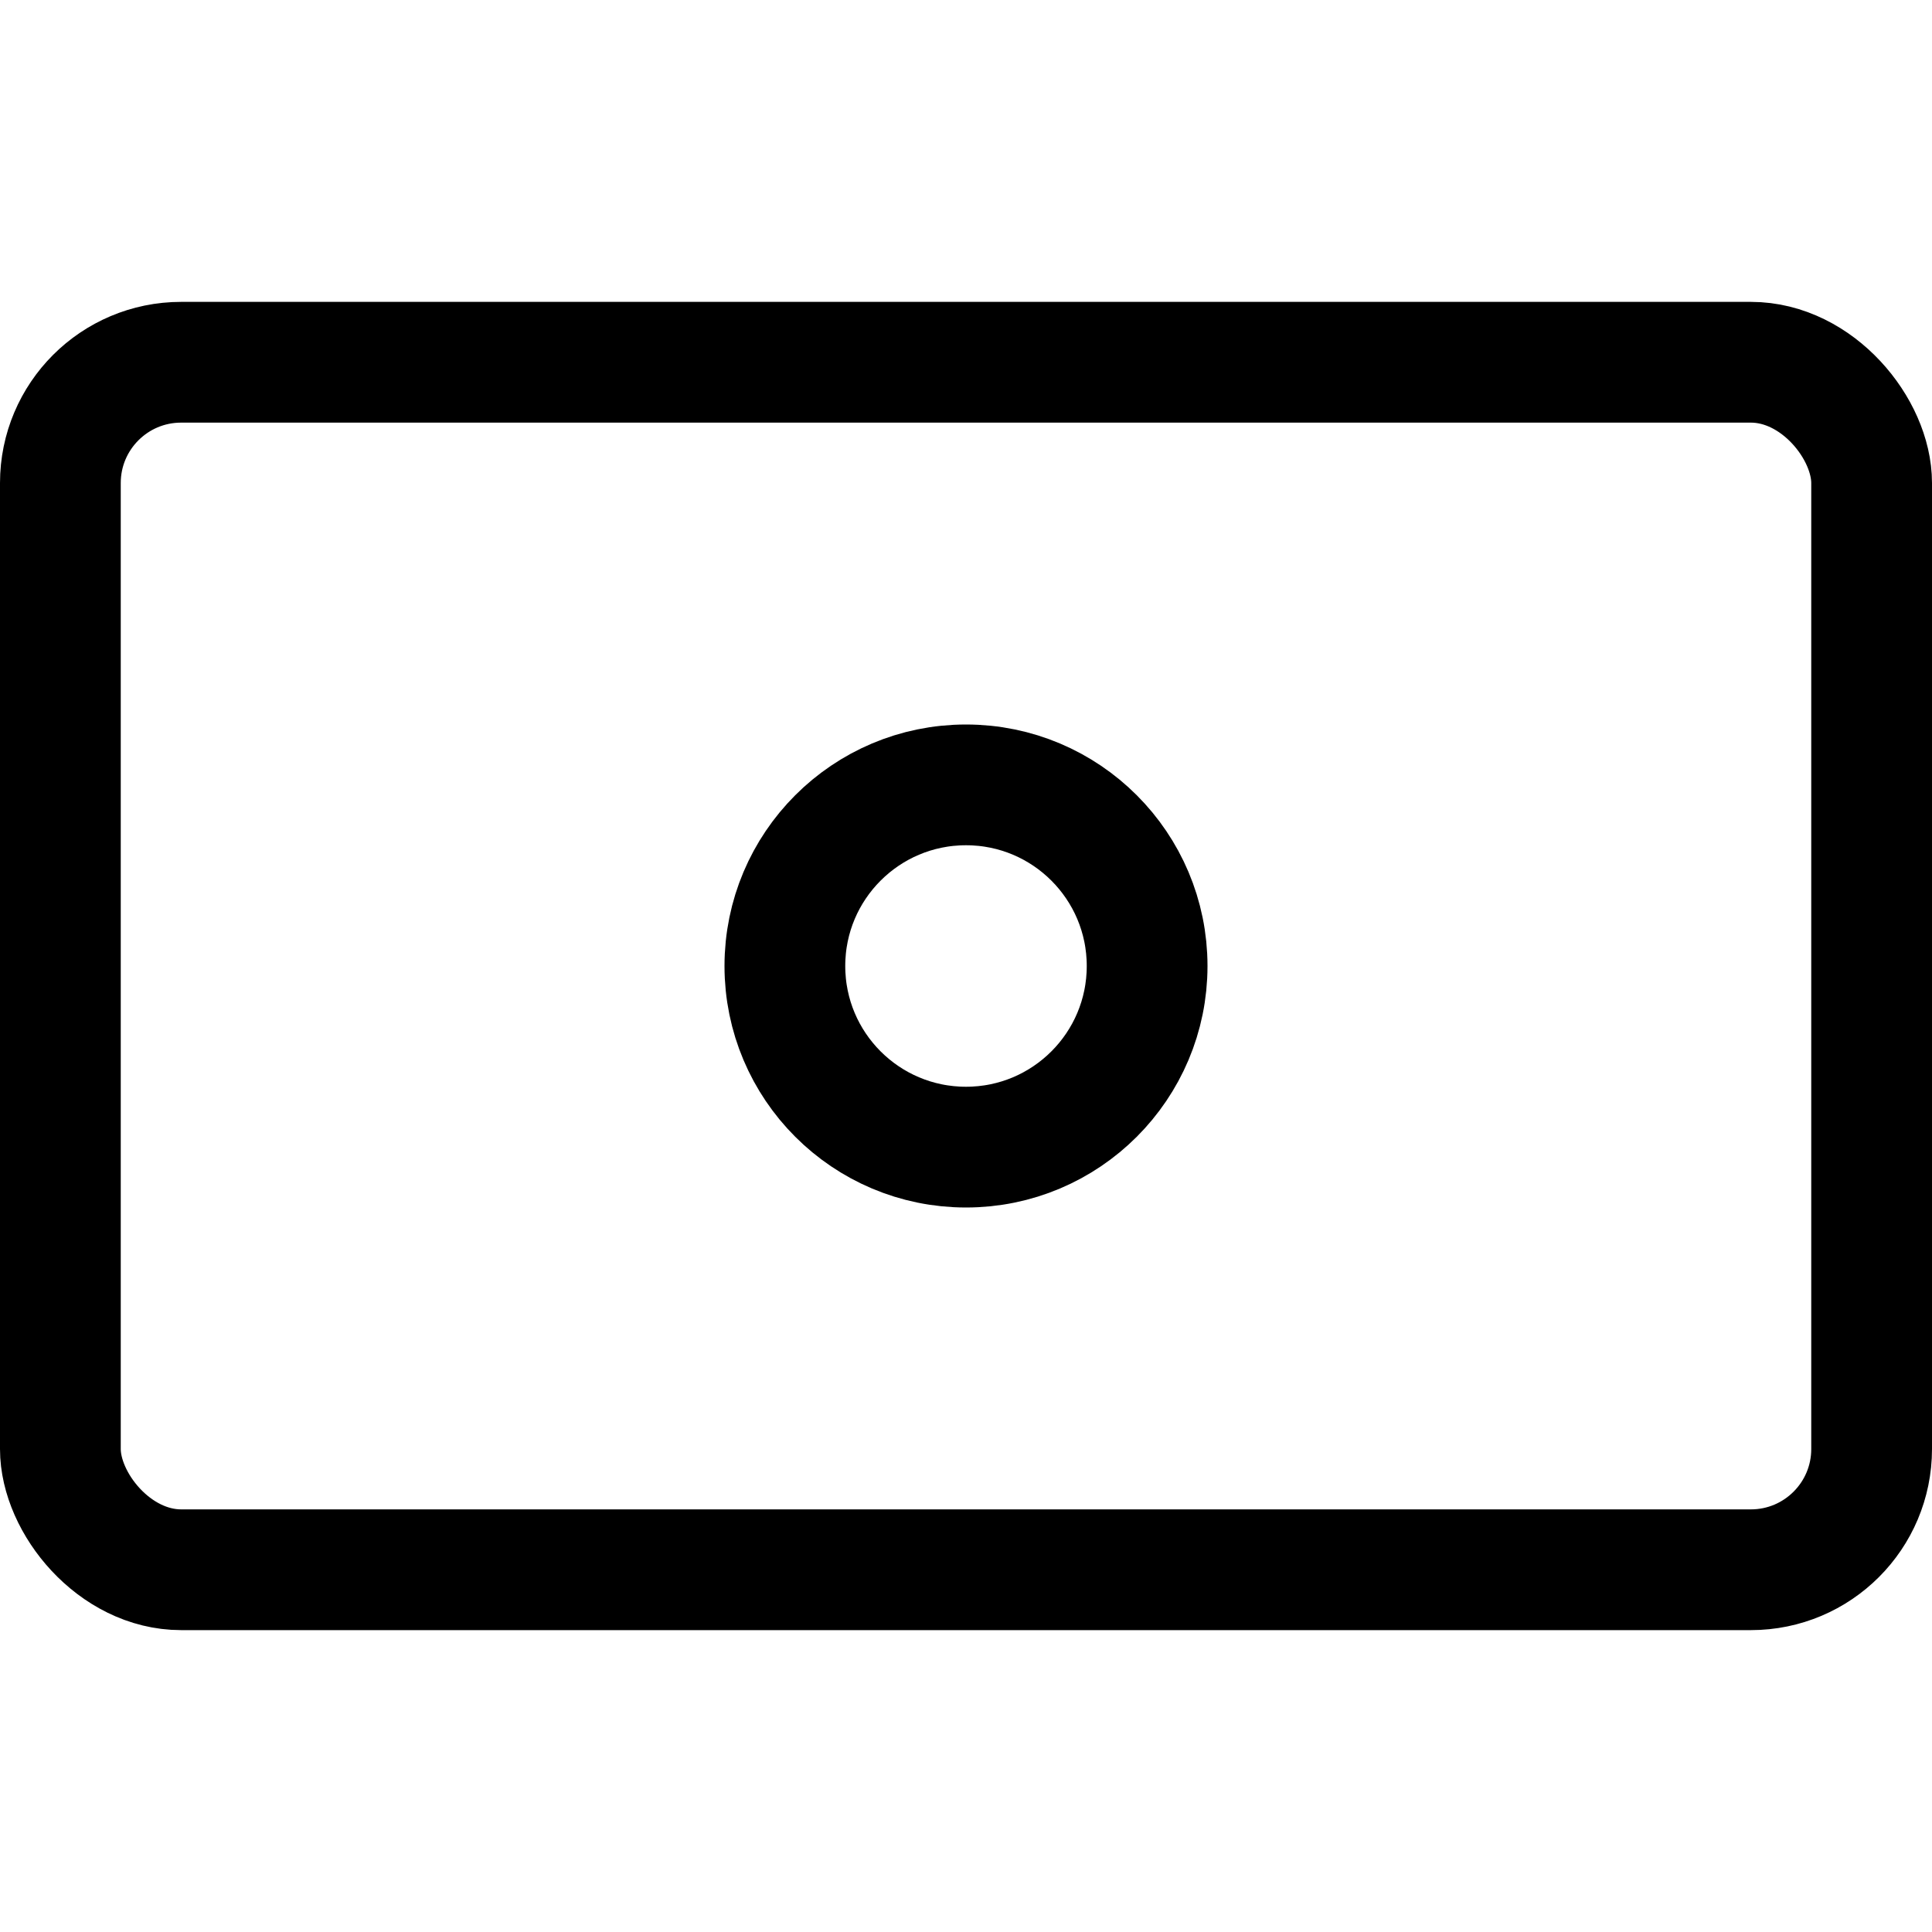 <svg xmlns="http://www.w3.org/2000/svg" viewBox="0 0 24 24"><defs><style>.a{fill:none;stroke:currentColor;stroke-linecap:round;stroke-linejoin:round;stroke-width:1.5px;}</style></defs><title>army-symbol-artillery</title><rect class="a" x="0.75" y="4.5" width="22.5" height="15" rx="1.5" ry="1.5"/><circle class="a" cx="12" cy="12" r="2.25"/></svg>